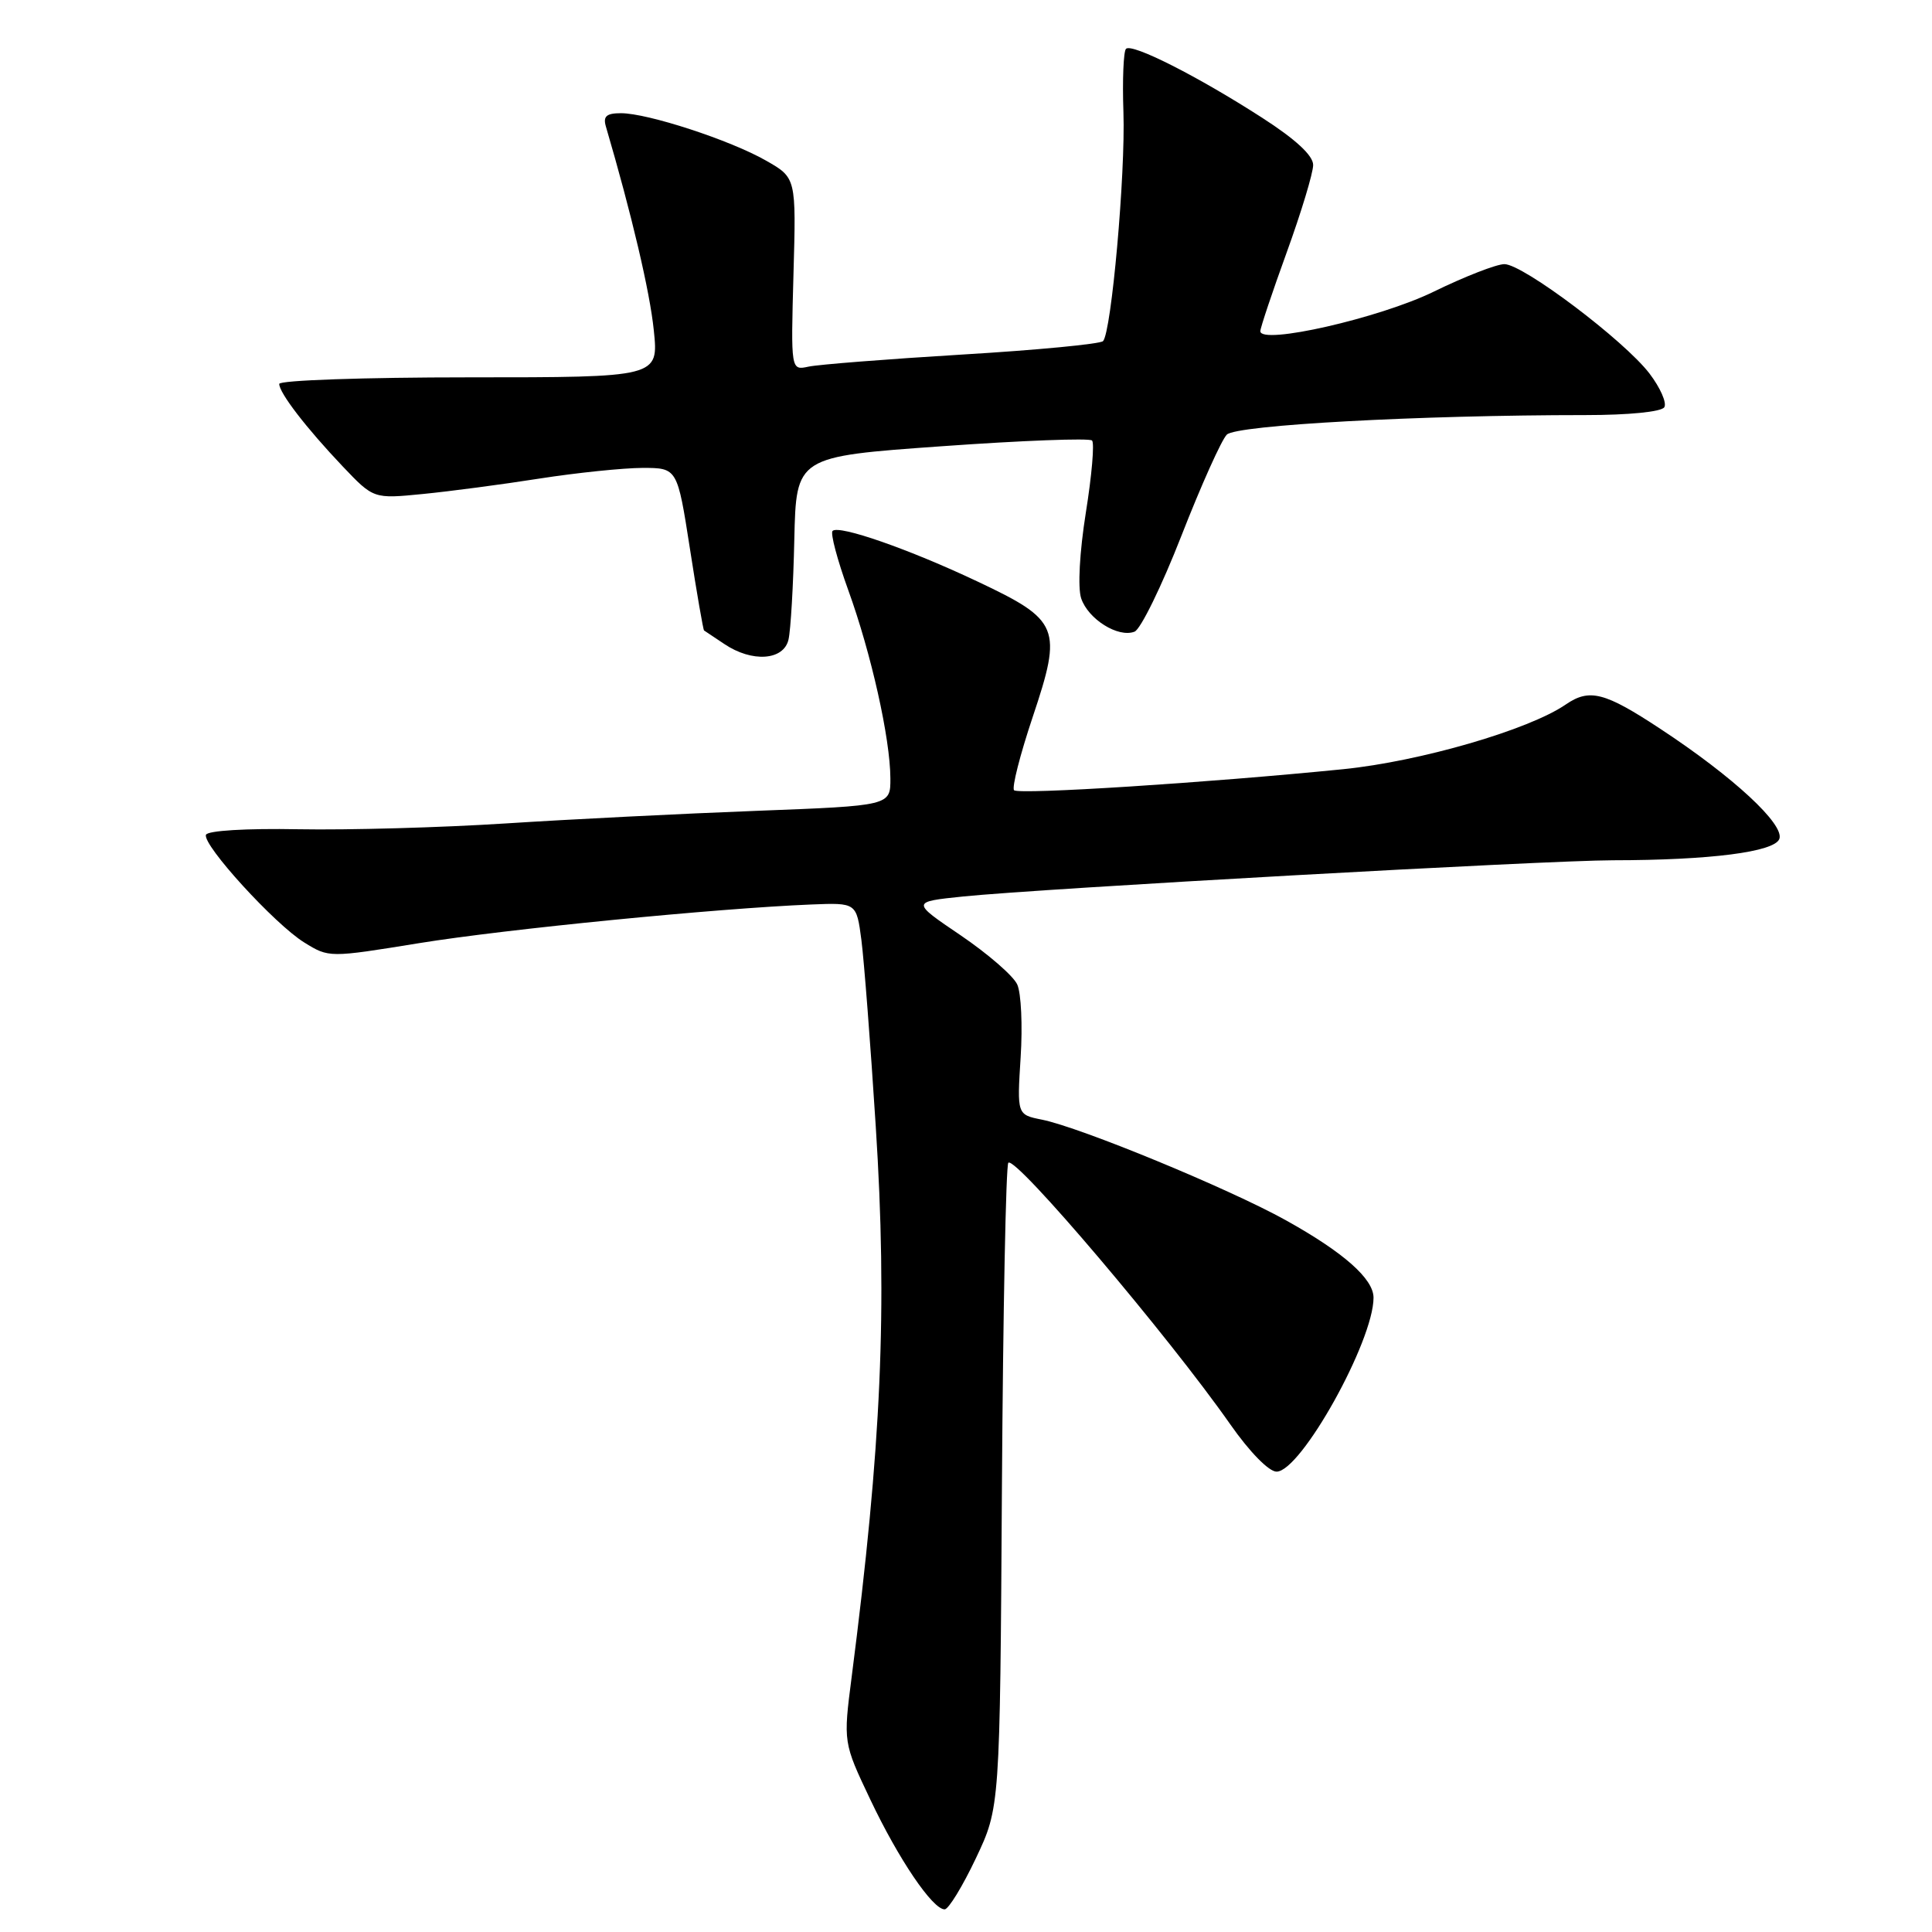 <?xml version="1.0" encoding="UTF-8" standalone="no"?>
<!DOCTYPE svg PUBLIC "-//W3C//DTD SVG 1.1//EN" "http://www.w3.org/Graphics/SVG/1.1/DTD/svg11.dtd" >
<svg xmlns="http://www.w3.org/2000/svg" xmlns:xlink="http://www.w3.org/1999/xlink" version="1.1" viewBox="0 0 256 256">
 <g >
 <path fill="currentColor"
d=" M 129.30 246.25 C 132.50 239.50 132.50 239.50 132.76 197.07 C 132.91 173.73 133.29 154.38 133.61 154.07 C 134.57 153.14 154.86 177.07 163.03 188.75 C 165.57 192.38 168.13 195.00 169.15 195.00 C 172.37 195.00 182.00 177.72 182.00 171.95 C 182.00 169.45 178.04 165.95 170.40 161.70 C 162.81 157.48 143.18 149.39 138.06 148.36 C 134.76 147.70 134.76 147.70 135.24 140.10 C 135.51 135.92 135.31 131.58 134.79 130.45 C 134.28 129.31 130.90 126.39 127.30 123.94 C 120.74 119.50 120.74 119.50 127.62 118.79 C 138.01 117.73 204.83 114.00 213.72 113.99 C 226.60 113.98 235.10 112.89 235.77 111.17 C 236.50 109.26 229.68 102.94 220.04 96.60 C 212.63 91.71 210.62 91.19 207.47 93.35 C 202.58 96.71 188.18 100.89 178.00 101.92 C 160.06 103.72 134.99 105.32 134.37 104.71 C 134.05 104.38 135.16 100.01 136.84 95.00 C 140.80 83.18 140.40 82.19 129.56 77.07 C 120.48 72.77 111.15 69.52 110.32 70.35 C 110.01 70.66 110.95 74.19 112.40 78.20 C 115.44 86.59 117.96 97.85 117.98 103.13 C 118.00 106.76 118.00 106.76 100.25 107.44 C 90.49 107.81 75.53 108.56 67.00 109.11 C 58.47 109.66 46.13 110.00 39.56 109.88 C 32.62 109.75 27.48 110.06 27.29 110.62 C 26.84 111.98 36.41 122.47 40.31 124.88 C 43.59 126.91 43.60 126.91 55.55 124.97 C 67.03 123.11 94.97 120.36 107.49 119.85 C 113.49 119.61 113.49 119.61 114.14 124.56 C 114.49 127.28 115.35 138.37 116.04 149.22 C 117.60 173.43 116.80 191.51 112.85 222.20 C 111.73 230.89 111.73 230.89 115.32 238.45 C 119.06 246.34 123.57 253.00 125.17 253.00 C 125.68 253.00 127.54 249.96 129.30 246.25 Z  M 104.48 84.75 C 104.77 83.51 105.12 77.55 105.25 71.50 C 105.50 60.50 105.50 60.50 124.79 59.13 C 135.40 58.37 144.36 58.03 144.70 58.37 C 145.04 58.70 144.67 63.00 143.88 67.92 C 143.05 73.15 142.79 77.86 143.26 79.28 C 144.18 82.04 148.16 84.54 150.33 83.70 C 151.13 83.40 153.93 77.68 156.54 71.00 C 159.15 64.32 161.86 58.28 162.56 57.59 C 163.82 56.32 188.07 55.00 210.10 55.00 C 215.81 55.00 220.15 54.57 220.53 53.96 C 220.88 53.38 220.00 51.38 218.57 49.50 C 215.22 45.11 201.81 35.00 199.34 35.00 C 198.30 35.00 194.08 36.64 189.97 38.65 C 182.81 42.15 167.00 45.75 167.00 43.88 C 167.00 43.45 168.57 38.75 170.50 33.43 C 172.43 28.11 174.00 22.91 174.00 21.86 C 174.00 20.61 171.69 18.47 167.25 15.61 C 158.70 10.10 149.98 5.69 149.20 6.47 C 148.87 6.80 148.71 10.57 148.86 14.85 C 149.14 23.06 147.27 44.01 146.16 45.20 C 145.80 45.58 137.40 46.39 127.50 46.98 C 117.60 47.58 108.44 48.30 107.14 48.58 C 104.79 49.09 104.79 49.09 105.14 36.33 C 105.50 23.56 105.50 23.56 101.50 21.28 C 96.76 18.57 85.83 15.00 82.28 15.00 C 80.36 15.00 79.89 15.41 80.28 16.75 C 83.71 28.44 86.11 38.65 86.63 43.75 C 87.28 50.00 87.28 50.00 62.14 50.00 C 48.31 50.00 37.00 50.39 37.00 50.87 C 37.00 52.06 40.56 56.69 45.41 61.80 C 49.50 66.10 49.50 66.10 56.00 65.46 C 59.58 65.11 66.55 64.19 71.50 63.41 C 76.45 62.64 82.58 62.01 85.12 62.00 C 89.75 62.00 89.75 62.00 91.42 72.71 C 92.33 78.60 93.18 83.47 93.29 83.54 C 93.41 83.61 94.61 84.41 95.97 85.33 C 99.65 87.81 103.84 87.52 104.48 84.75 Z "/>
</g>
</svg>